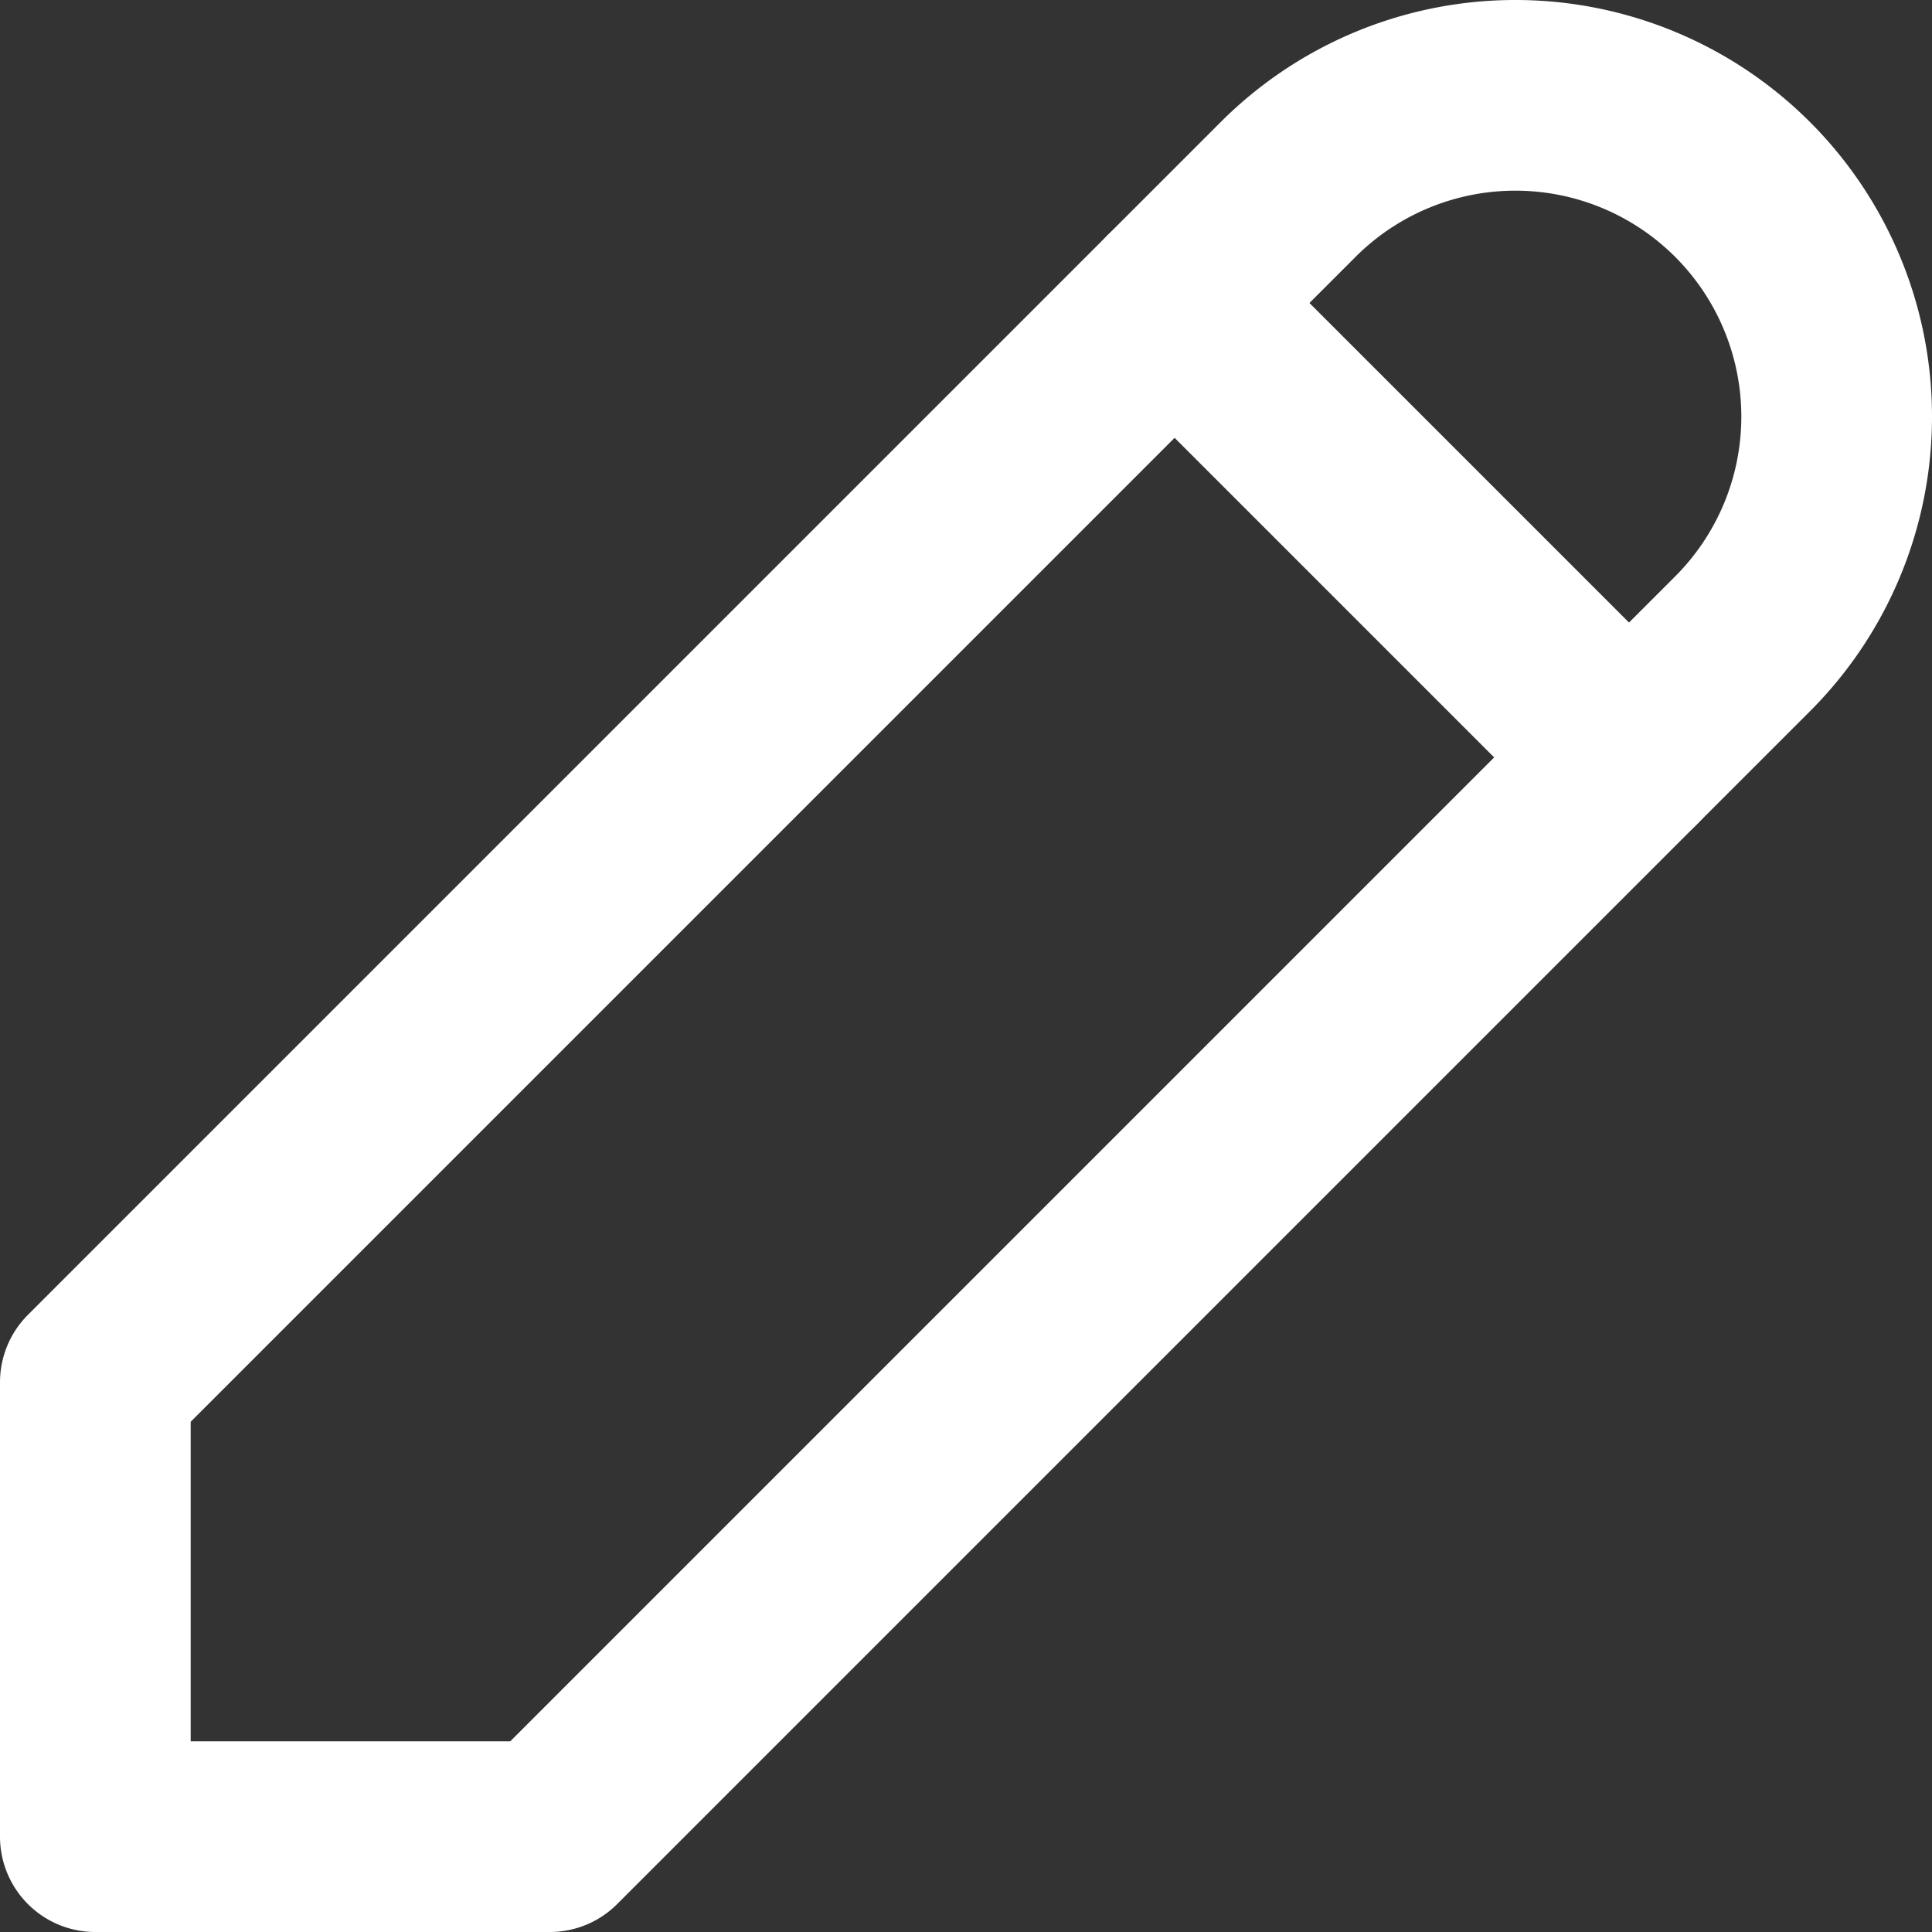 <svg xmlns="http://www.w3.org/2000/svg" width="20.264" height="20.264" viewBox="0 0 20.264 20.264">
  <rect x="0" y="0" width="20.264" height="20.264" fill="#333333" stroke="none"/>
  <g id="icon_entry" transform="translate(-3 -3.672)">
    <path id="パス_3345" data-name="パス 3345" d="M4,22.936H8.766L21.277,10.425a3.37,3.37,0,0,0-4.766-4.766L4,18.17v4.766" transform="translate(0)" fill="none" stroke="#fff" stroke-linecap="round" stroke-linejoin="round" stroke-width="2"/>
    <line id="線_550" data-name="線 550" x2="4.766" y2="4.766" transform="translate(15.32 6.85)" fill="none" stroke="#fff" stroke-linecap="round" stroke-linejoin="round" stroke-width="2"/>
  </g>
</svg>
